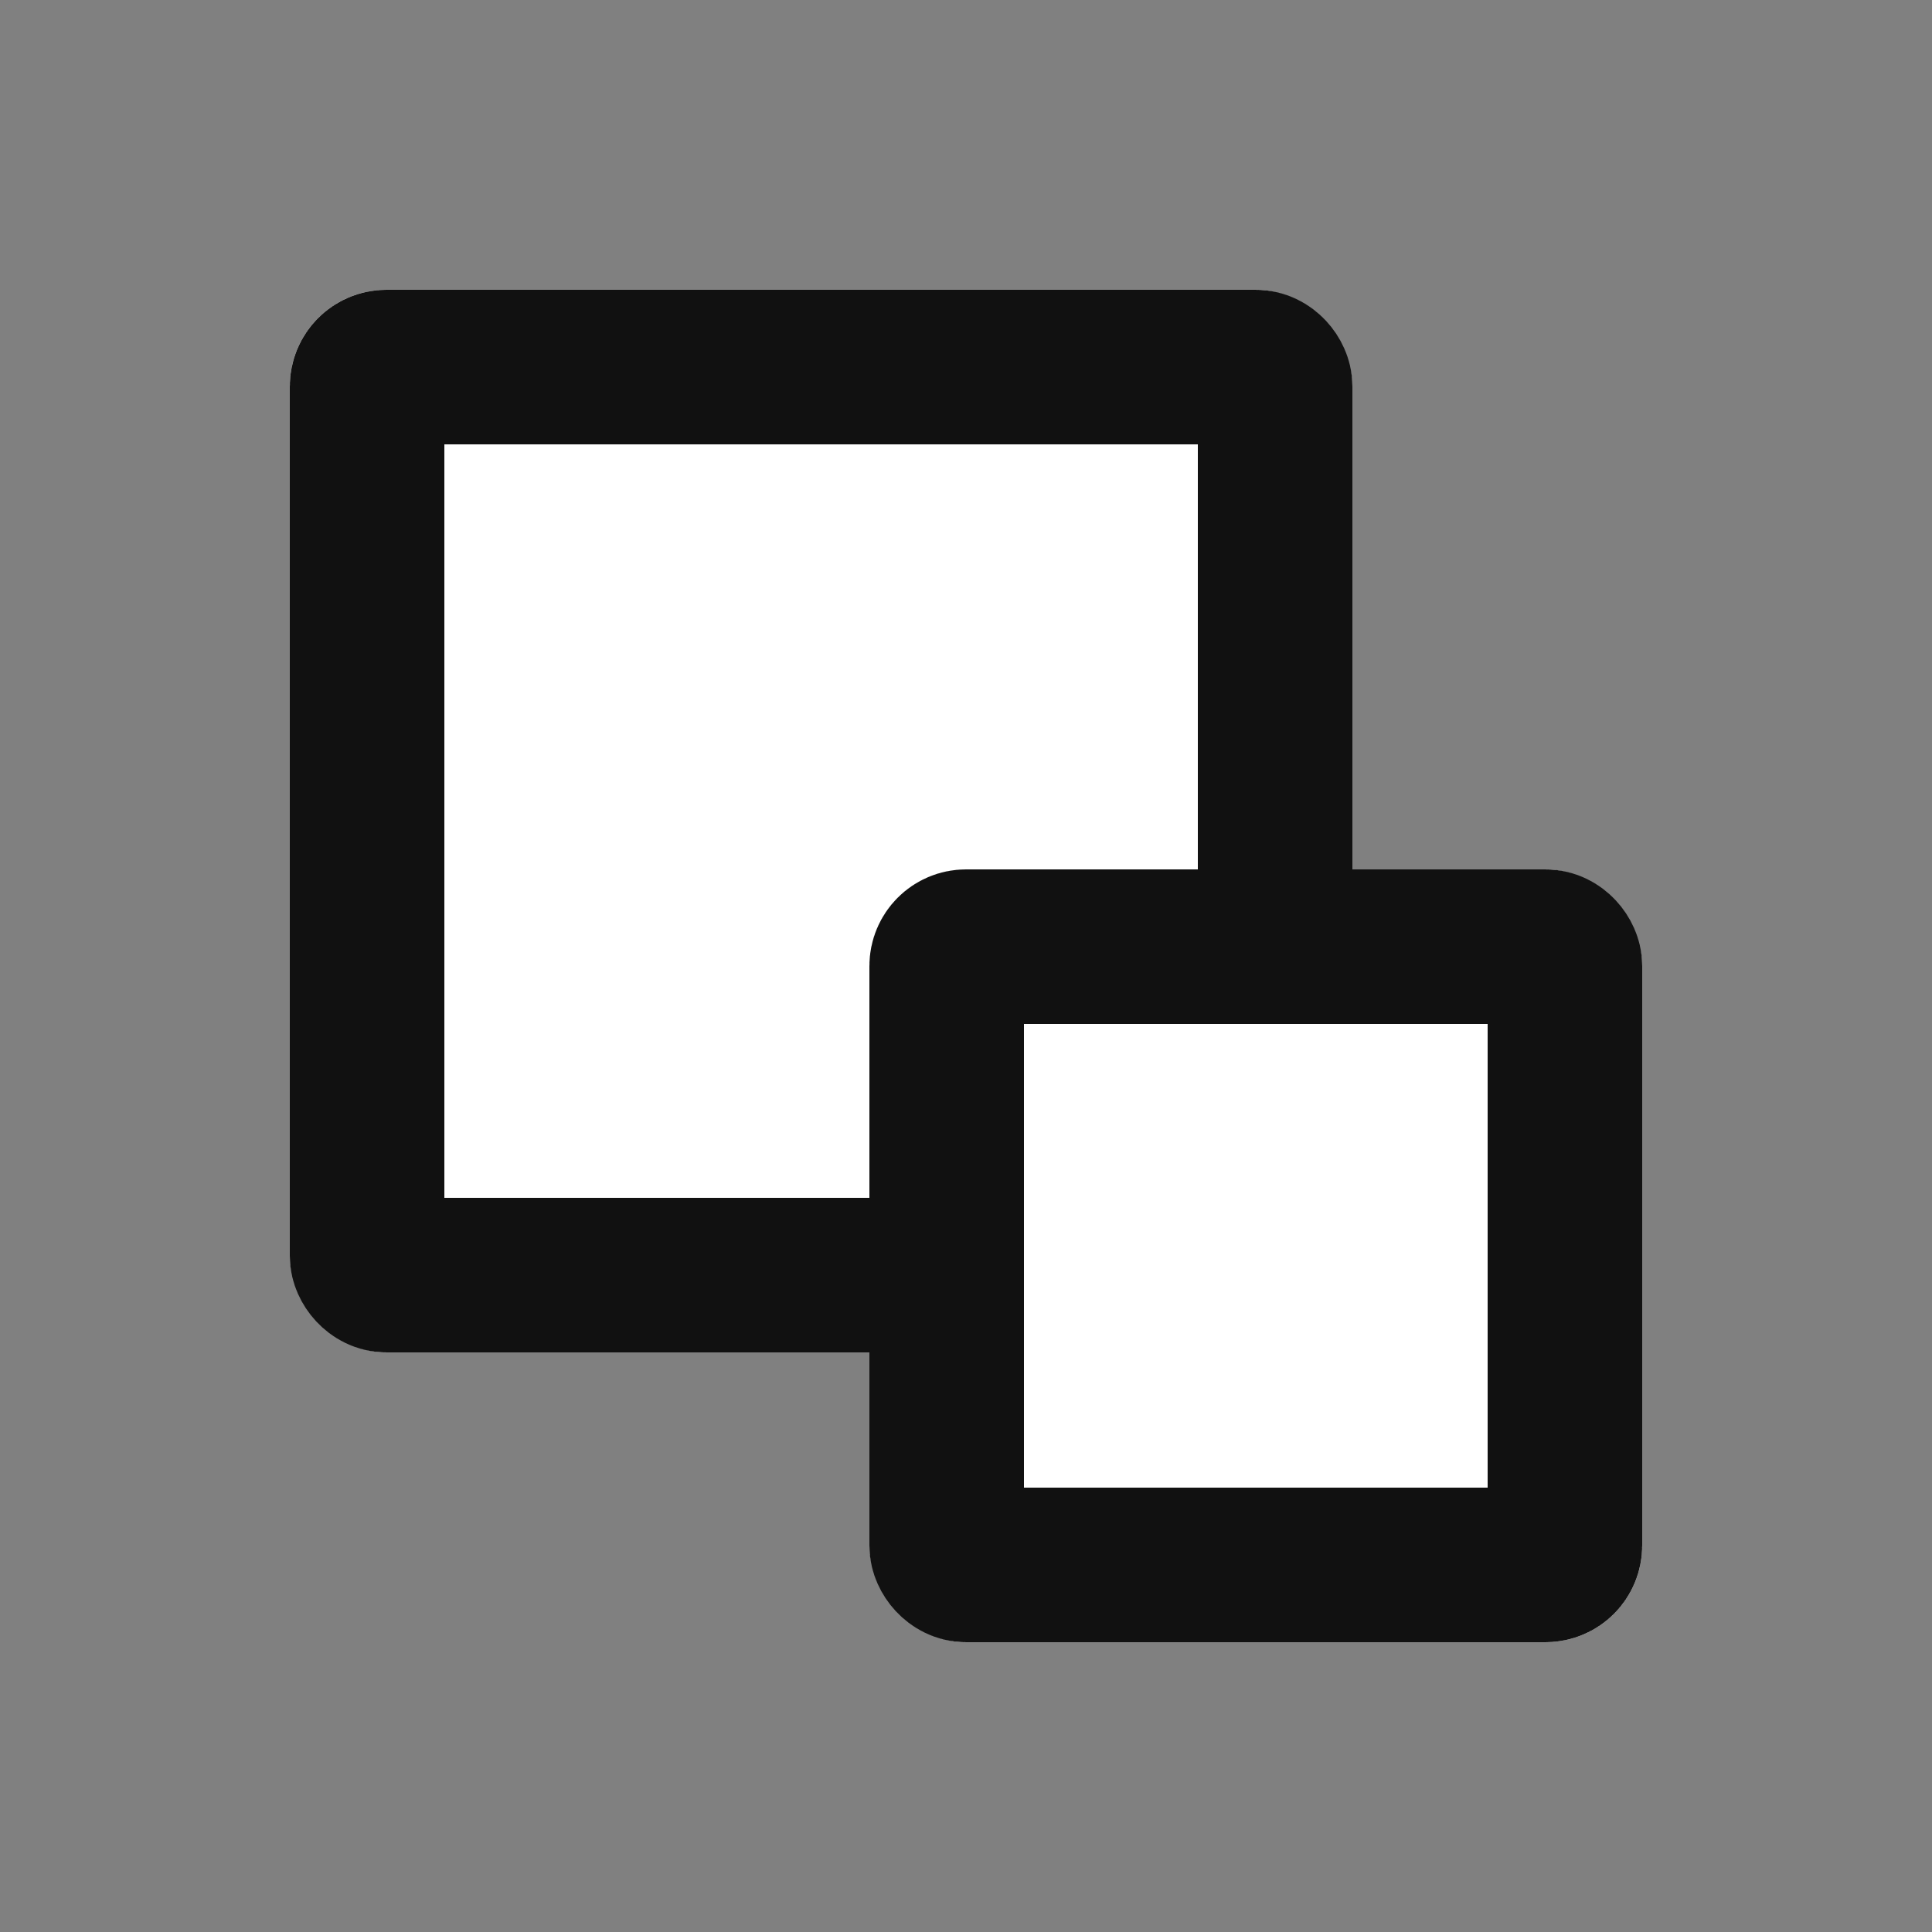 <svg xmlns="http://www.w3.org/2000/svg" width="20" height="20" viewBox="0 0 20 20">
  <rect x="0" y="0" width="20" height="20" fill="#808080" stroke="none"/>
  <g id="그룹_1993" data-name="그룹 1993" transform="translate(-1270 -934)">
    <rect id="사각형_1138" data-name="사각형 1138" width="20" height="20" transform="translate(1270 934)" fill="none"/>
    <g id="그룹_4311" data-name="그룹 4311" transform="translate(1)">
      <g id="사각형_4795" data-name="사각형 4795" transform="translate(1272 937)" fill="#fff" stroke="#111" stroke-width="1.6">
        <rect width="11" height="11" rx="1" stroke="none"/>
        <rect x="0.8" y="0.8" width="9.4" height="9.4" rx="0.2" fill="none"/>
      </g>
      <g id="사각형_4796" data-name="사각형 4796" transform="translate(1278 943)" fill="#fff" stroke="#111" stroke-width="1.6">
        <rect width="8" height="8" rx="1" stroke="none"/>
        <rect x="0.8" y="0.8" width="6.4" height="6.4" rx="0.2" fill="none"/>
      </g>
    </g>
  </g>
</svg>

